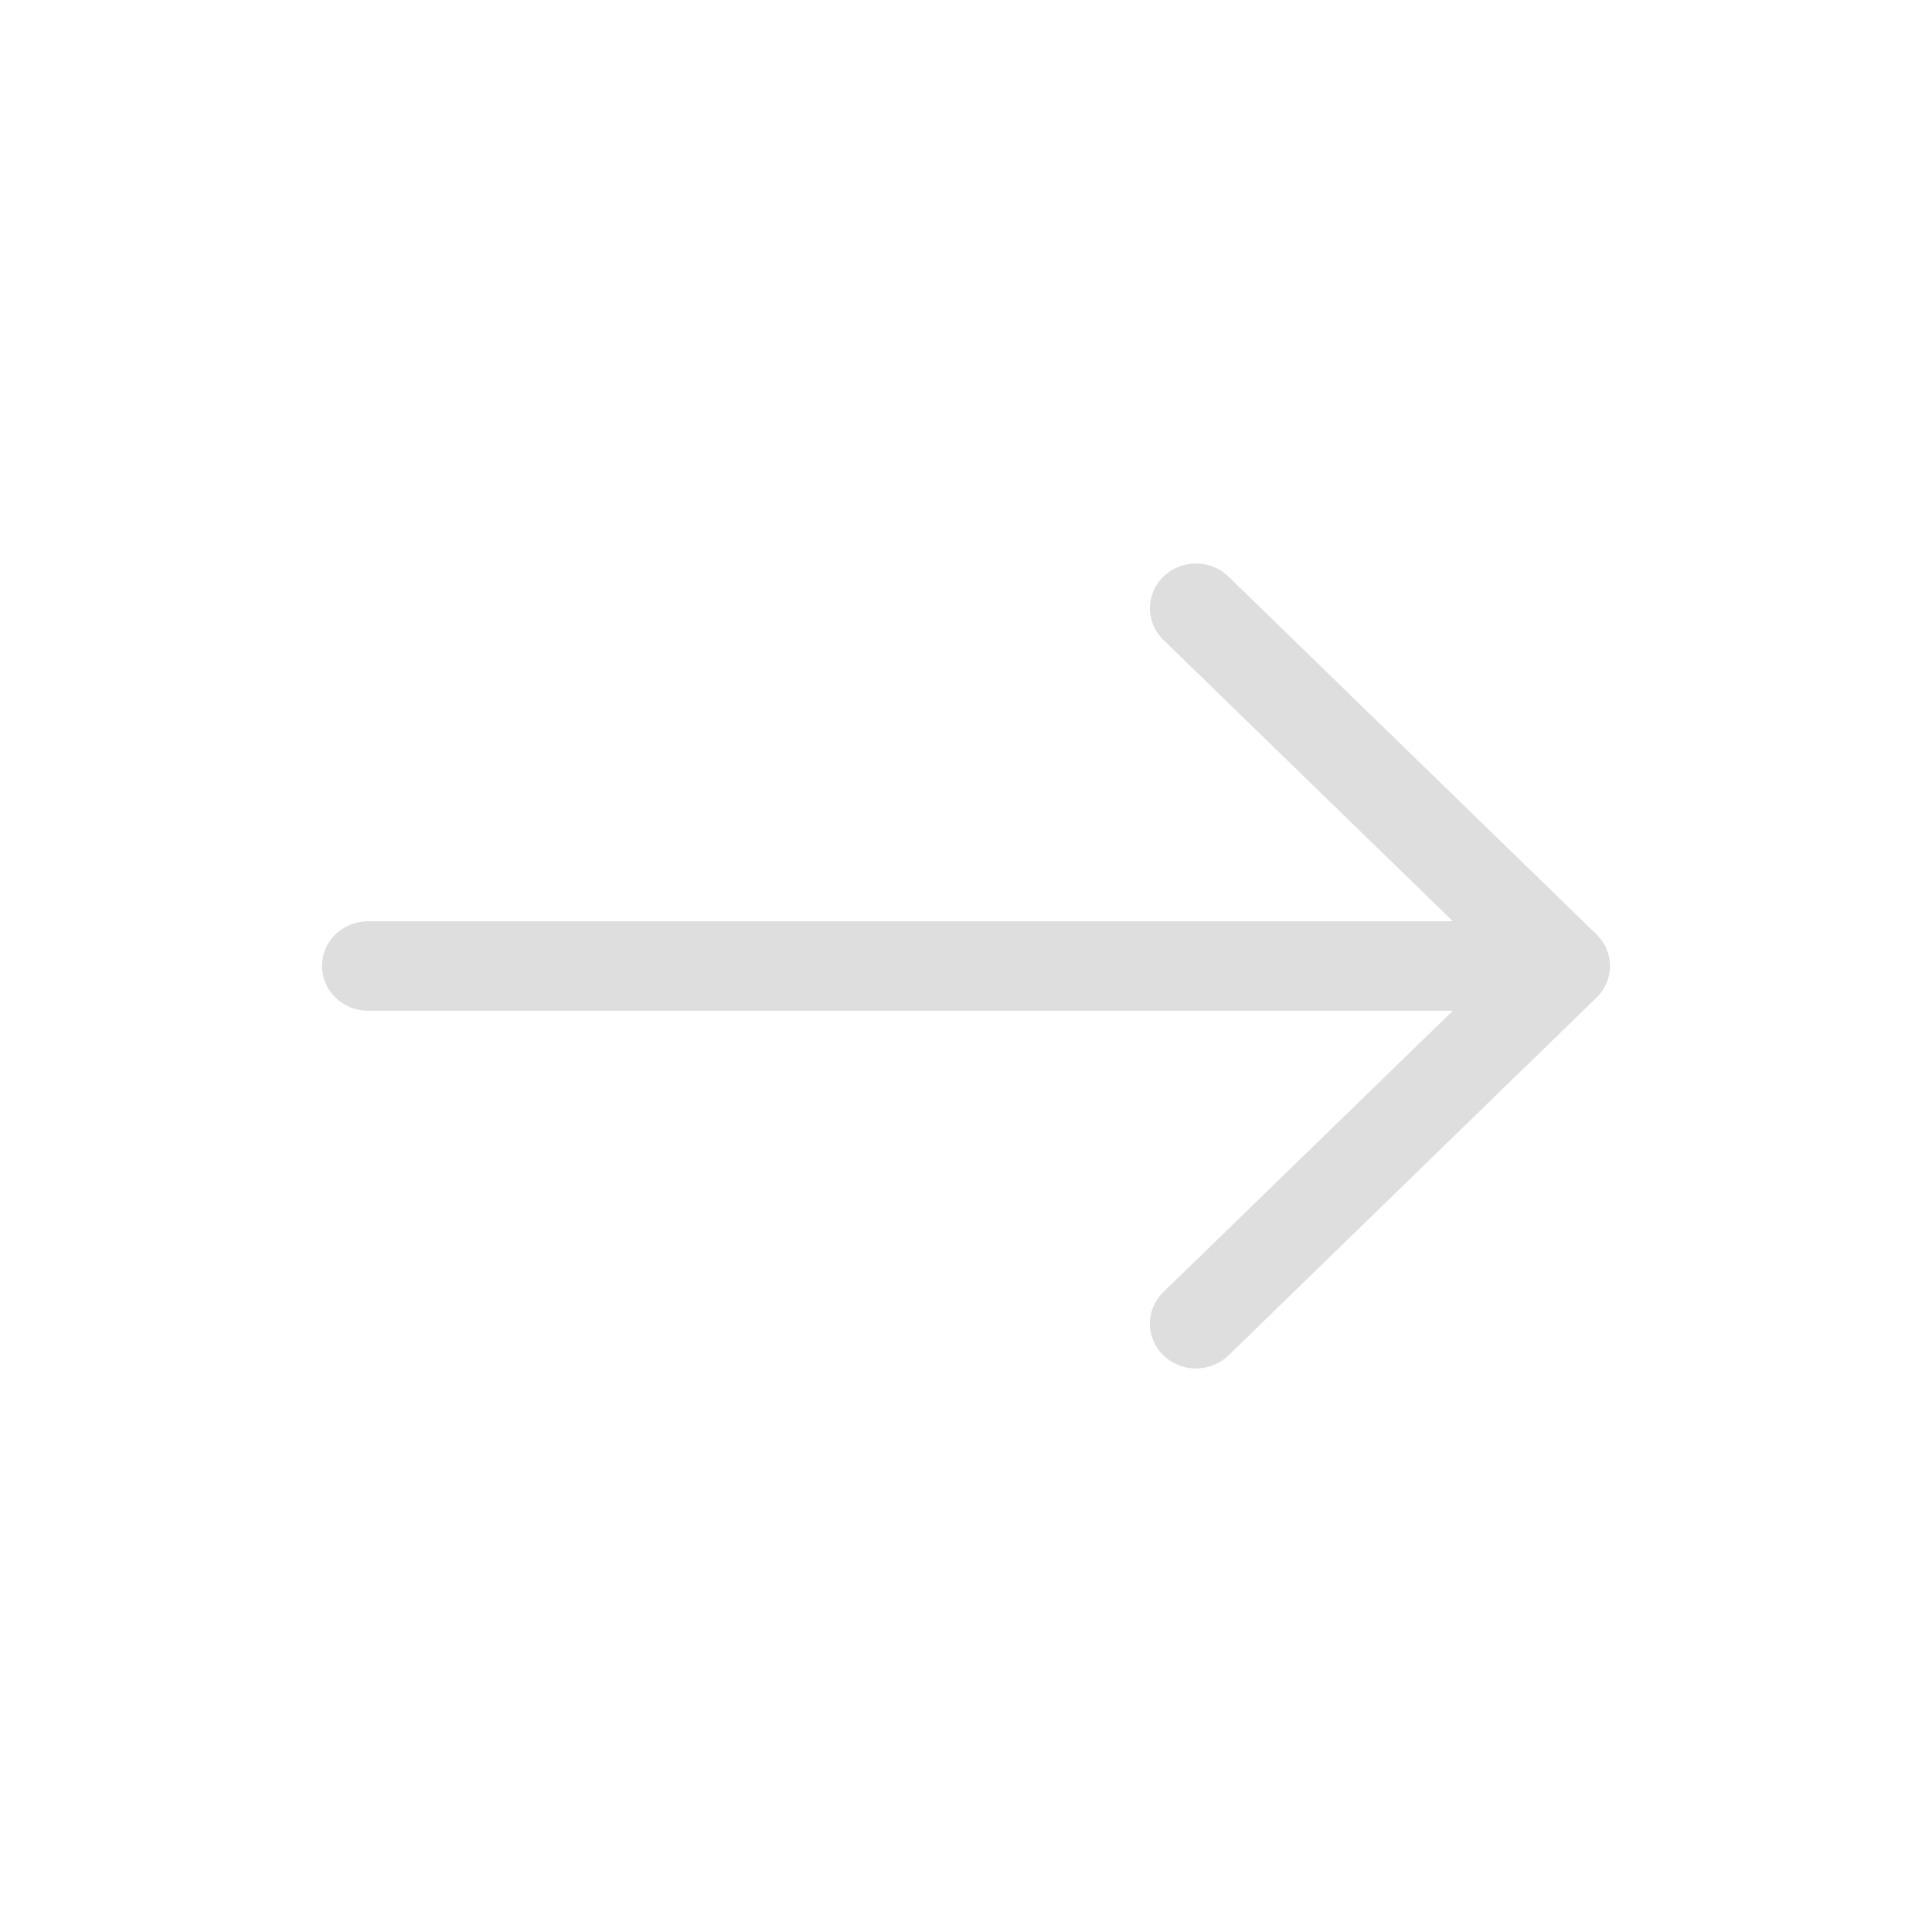<svg width="24" height="24" viewBox="0 0 24 24" fill="none" xmlns="http://www.w3.org/2000/svg">
<path fill-rule="evenodd" clip-rule="evenodd" d="M4 12C4 11.853 4.06 11.711 4.167 11.607C4.275 11.503 4.42 11.444 4.571 11.444H18.048L14.452 7.949C14.345 7.845 14.284 7.704 14.284 7.556C14.284 7.409 14.345 7.267 14.452 7.163C14.559 7.059 14.705 7 14.857 7C15.008 7 15.154 7.059 15.261 7.163L19.832 11.607C19.885 11.658 19.928 11.72 19.956 11.787C19.985 11.855 20 11.927 20 12C20 12.073 19.985 12.145 19.956 12.213C19.928 12.28 19.885 12.342 19.832 12.393L15.261 16.837C15.154 16.941 15.008 17 14.857 17C14.705 17 14.559 16.941 14.452 16.837C14.345 16.733 14.284 16.591 14.284 16.444C14.284 16.296 14.345 16.155 14.452 16.05L18.048 12.556H4.571C4.42 12.556 4.275 12.497 4.167 12.393C4.06 12.289 4 12.147 4 12Z" fill="#DEDEDE"/>
</svg>
